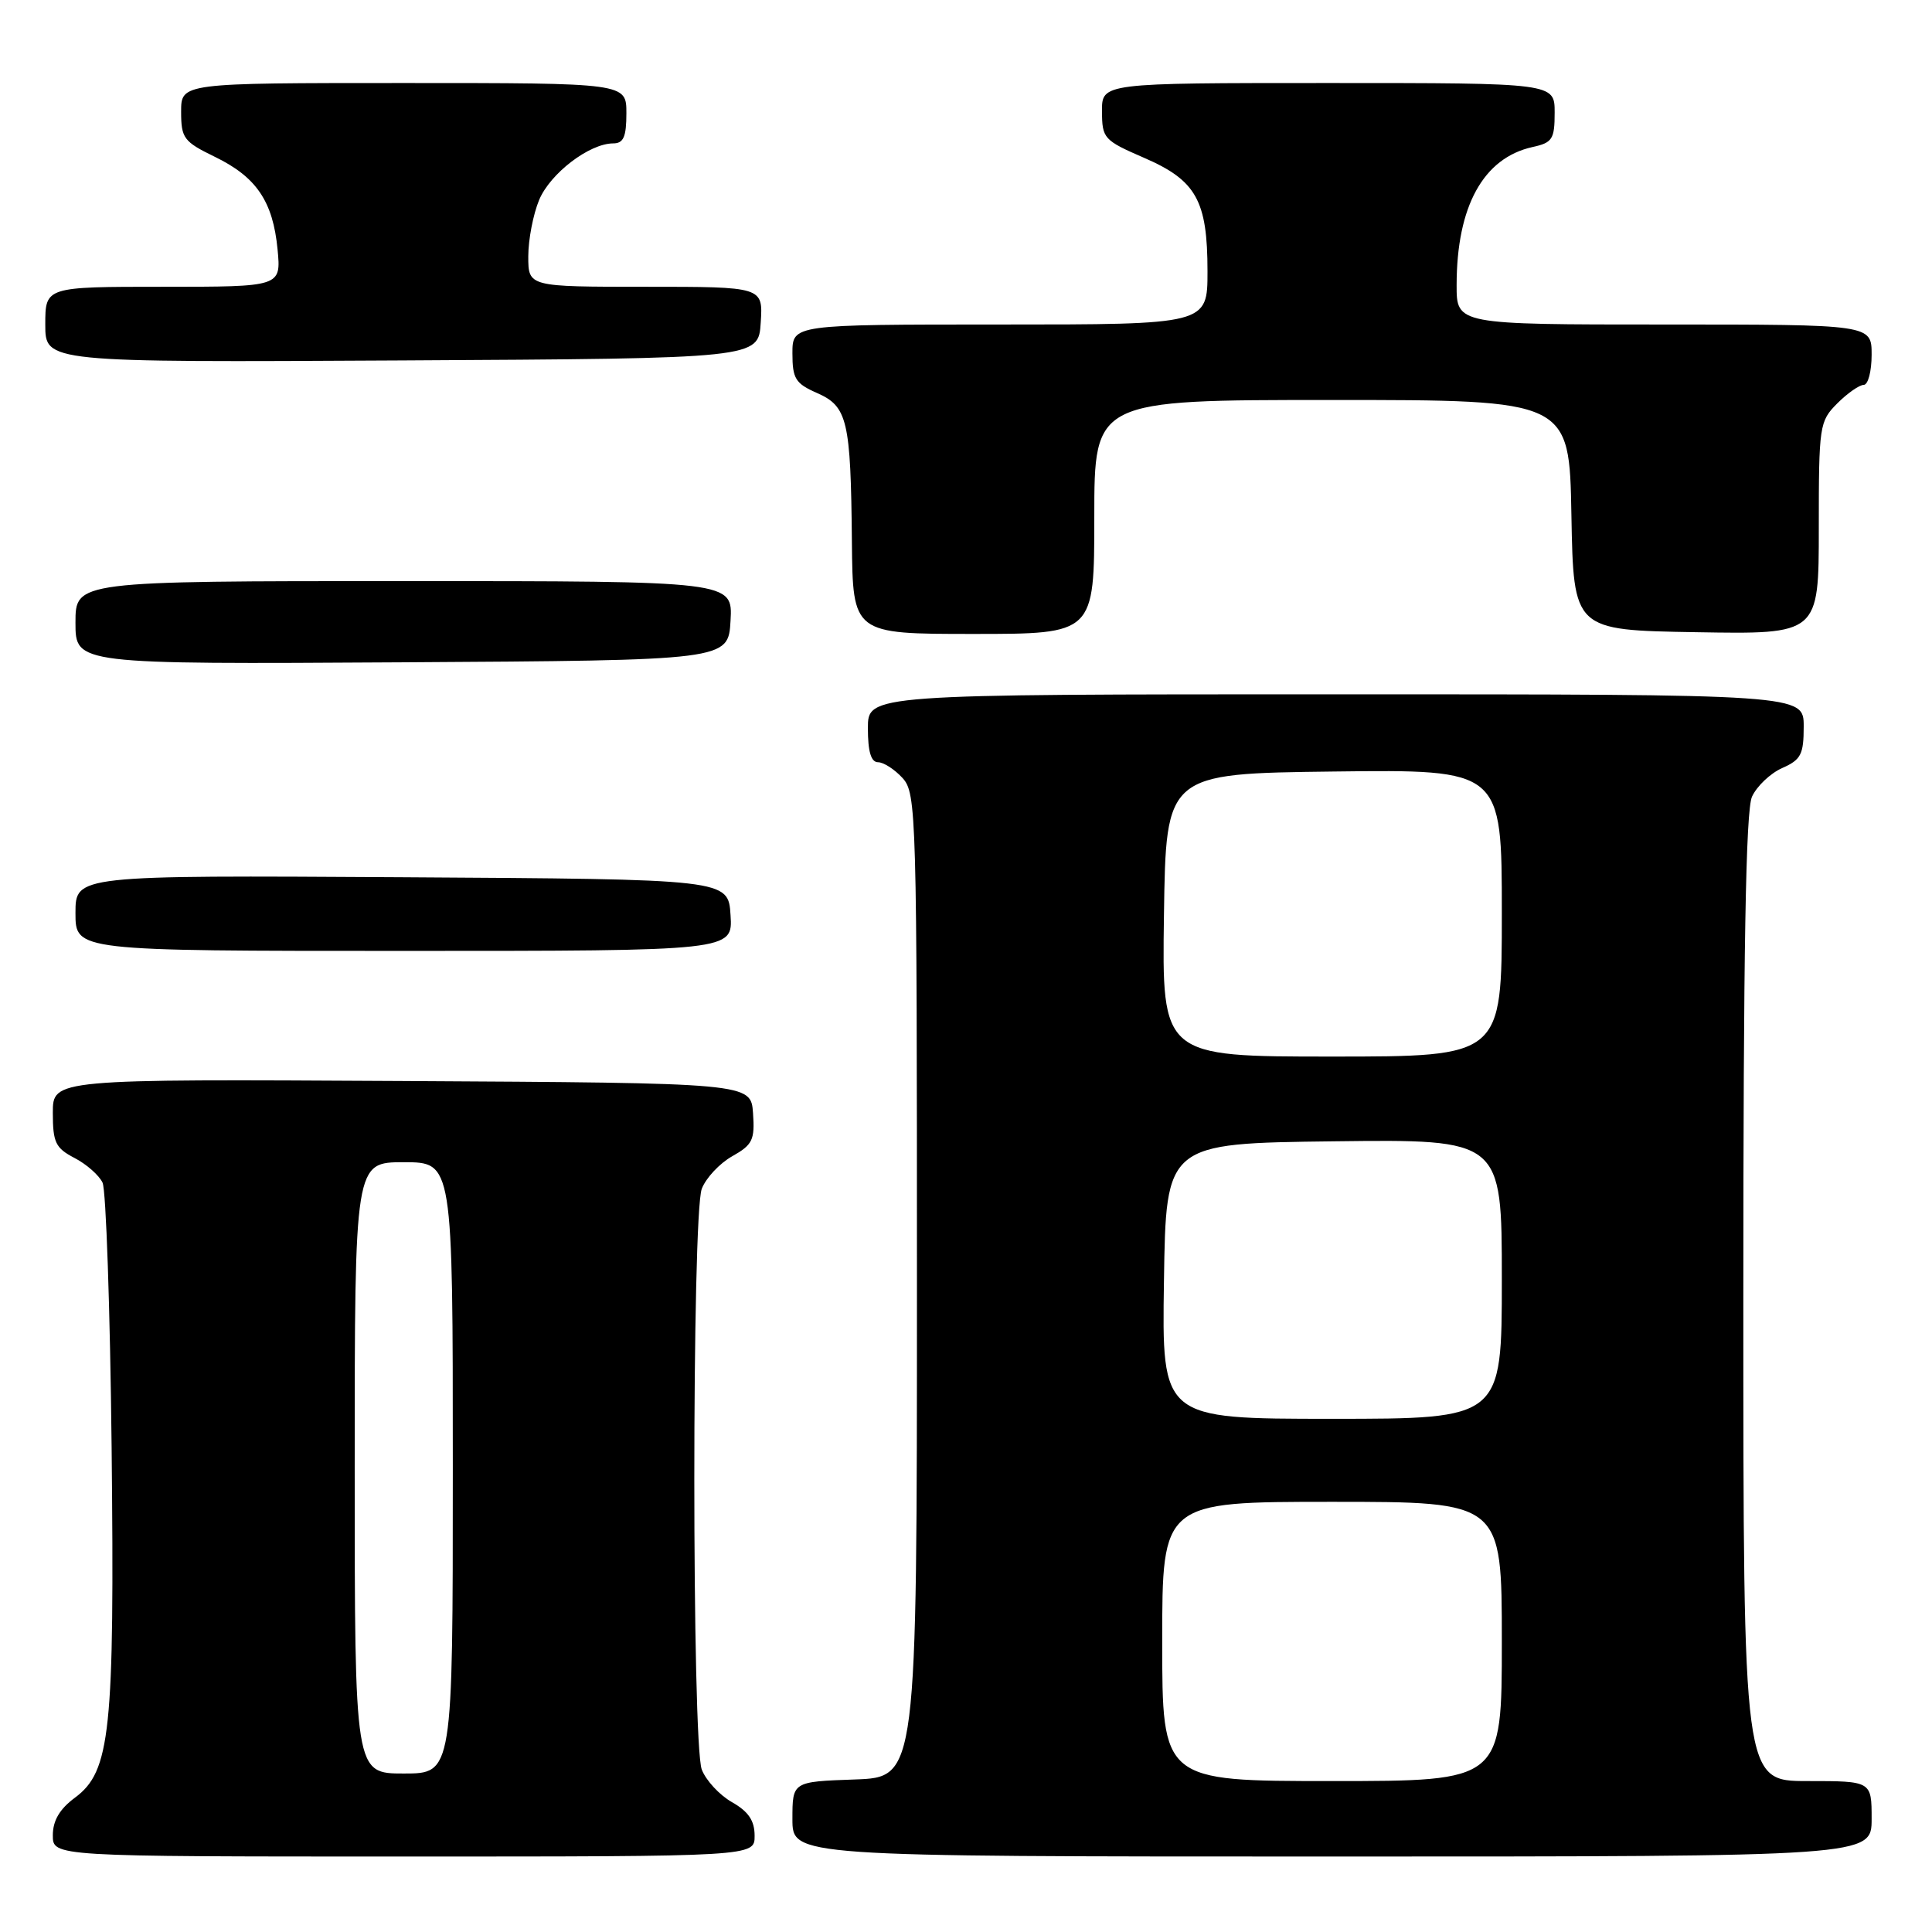 <?xml version="1.0" encoding="UTF-8" standalone="no"?>
<!DOCTYPE svg PUBLIC "-//W3C//DTD SVG 1.1//EN" "http://www.w3.org/Graphics/SVG/1.1/DTD/svg11.dtd" >
<svg xmlns="http://www.w3.org/2000/svg" xmlns:xlink="http://www.w3.org/1999/xlink" version="1.1" viewBox="0 0 256 256">
 <g >
 <path fill="currentColor"
d=" M 99.99 243.25 C 99.99 241.24 99.18 240.04 96.98 238.79 C 95.33 237.85 93.54 235.91 92.99 234.48 C 91.67 231.00 91.67 161.00 92.99 157.52 C 93.54 156.09 95.35 154.15 97.02 153.21 C 99.72 151.69 100.03 151.05 99.78 147.50 C 99.50 143.50 99.50 143.50 53.25 143.24 C 7.00 142.98 7.00 142.98 7.00 147.46 C 7.00 151.39 7.36 152.13 9.88 153.44 C 11.46 154.26 13.13 155.73 13.59 156.71 C 14.05 157.70 14.59 173.46 14.79 191.75 C 15.19 229.49 14.64 234.72 9.92 238.21 C 7.90 239.71 7.00 241.24 7.00 243.19 C 7.00 246.00 7.00 246.00 53.50 246.00 C 100.00 246.00 100.00 246.00 99.99 243.25 Z  M 248.00 241.00 C 248.00 236.00 248.00 236.00 239.50 236.00 C 231.00 236.00 231.00 236.00 231.00 172.05 C 231.00 125.88 231.32 107.39 232.15 105.56 C 232.79 104.17 234.59 102.46 236.15 101.77 C 238.64 100.67 239.00 99.97 239.00 96.26 C 239.00 92.00 239.00 92.00 177.00 92.00 C 115.00 92.00 115.00 92.00 115.00 96.50 C 115.00 99.60 115.42 101.00 116.35 101.00 C 117.08 101.00 118.55 101.95 119.60 103.10 C 121.43 105.13 121.50 107.70 121.50 170.35 C 121.50 235.50 121.50 235.50 113.25 235.79 C 105.00 236.08 105.00 236.08 105.00 241.04 C 105.00 246.00 105.00 246.00 176.50 246.00 C 248.00 246.00 248.00 246.00 248.00 241.00 Z  M 96.80 121.25 C 96.50 116.50 96.50 116.50 53.25 116.24 C 10.00 115.98 10.00 115.98 10.00 120.99 C 10.00 126.00 10.00 126.00 53.55 126.00 C 97.11 126.00 97.11 126.00 96.80 121.25 Z  M 96.80 82.25 C 97.10 77.00 97.10 77.00 53.55 77.00 C 10.00 77.00 10.00 77.00 10.00 82.51 C 10.00 88.02 10.00 88.02 53.25 87.76 C 96.50 87.50 96.50 87.50 96.80 82.25 Z  M 145.00 68.50 C 145.00 53.00 145.00 53.00 176.47 53.00 C 207.95 53.00 207.95 53.00 208.22 68.25 C 208.50 83.50 208.50 83.50 224.75 83.77 C 241.00 84.05 241.00 84.05 241.00 69.98 C 241.00 56.37 241.08 55.83 243.45 53.45 C 244.80 52.10 246.38 51.00 246.95 51.00 C 247.53 51.00 248.00 49.20 248.00 47.00 C 248.00 43.00 248.00 43.00 220.50 43.00 C 193.00 43.00 193.00 43.00 193.01 37.75 C 193.02 27.33 196.55 20.92 203.08 19.48 C 205.70 18.91 206.00 18.44 206.00 14.92 C 206.00 11.00 206.00 11.00 176.00 11.00 C 146.00 11.00 146.00 11.00 146.02 14.75 C 146.03 18.34 146.27 18.60 151.57 20.90 C 158.51 23.90 160.00 26.56 160.00 35.95 C 160.00 43.00 160.00 43.00 132.50 43.00 C 105.00 43.00 105.00 43.00 105.00 46.82 C 105.00 50.17 105.40 50.82 108.25 52.07 C 112.30 53.85 112.73 55.67 112.88 71.75 C 113.00 84.00 113.00 84.00 129.00 84.00 C 145.00 84.00 145.00 84.00 145.00 68.50 Z  M 100.80 42.75 C 101.11 38.00 101.11 38.00 85.55 38.00 C 70.00 38.00 70.00 38.00 70.00 33.97 C 70.00 31.75 70.65 28.39 71.44 26.49 C 72.91 22.97 78.10 19.01 81.25 19.00 C 82.62 19.00 83.00 18.14 83.00 15.00 C 83.00 11.00 83.00 11.00 53.50 11.00 C 24.00 11.00 24.00 11.00 24.00 14.80 C 24.00 18.31 24.34 18.77 28.45 20.77 C 33.98 23.45 36.17 26.68 36.78 33.06 C 37.25 38.00 37.25 38.00 21.63 38.00 C 6.00 38.00 6.00 38.00 6.00 43.01 C 6.00 48.02 6.00 48.02 53.25 47.76 C 100.50 47.50 100.50 47.50 100.80 42.75 Z  M 47.00 194.50 C 47.00 154.00 47.00 154.00 53.50 154.00 C 60.00 154.00 60.00 154.00 60.00 194.50 C 60.00 235.00 60.00 235.00 53.50 235.00 C 47.00 235.00 47.00 235.00 47.00 194.50 Z  M 154.00 217.50 C 154.00 199.00 154.00 199.00 176.50 199.00 C 199.00 199.00 199.00 199.00 199.00 217.50 C 199.00 236.00 199.00 236.00 176.50 236.00 C 154.00 236.00 154.00 236.00 154.00 217.50 Z  M 154.23 169.75 C 154.50 151.50 154.50 151.50 176.75 151.23 C 199.00 150.96 199.00 150.96 199.00 169.48 C 199.00 188.00 199.00 188.00 176.48 188.00 C 153.95 188.00 153.95 188.00 154.23 169.75 Z  M 154.23 121.25 C 154.50 102.50 154.50 102.50 176.75 102.23 C 199.00 101.96 199.00 101.96 199.00 120.98 C 199.00 140.00 199.00 140.00 176.48 140.00 C 153.96 140.00 153.96 140.00 154.23 121.25 Z "/>
</g>
</svg>